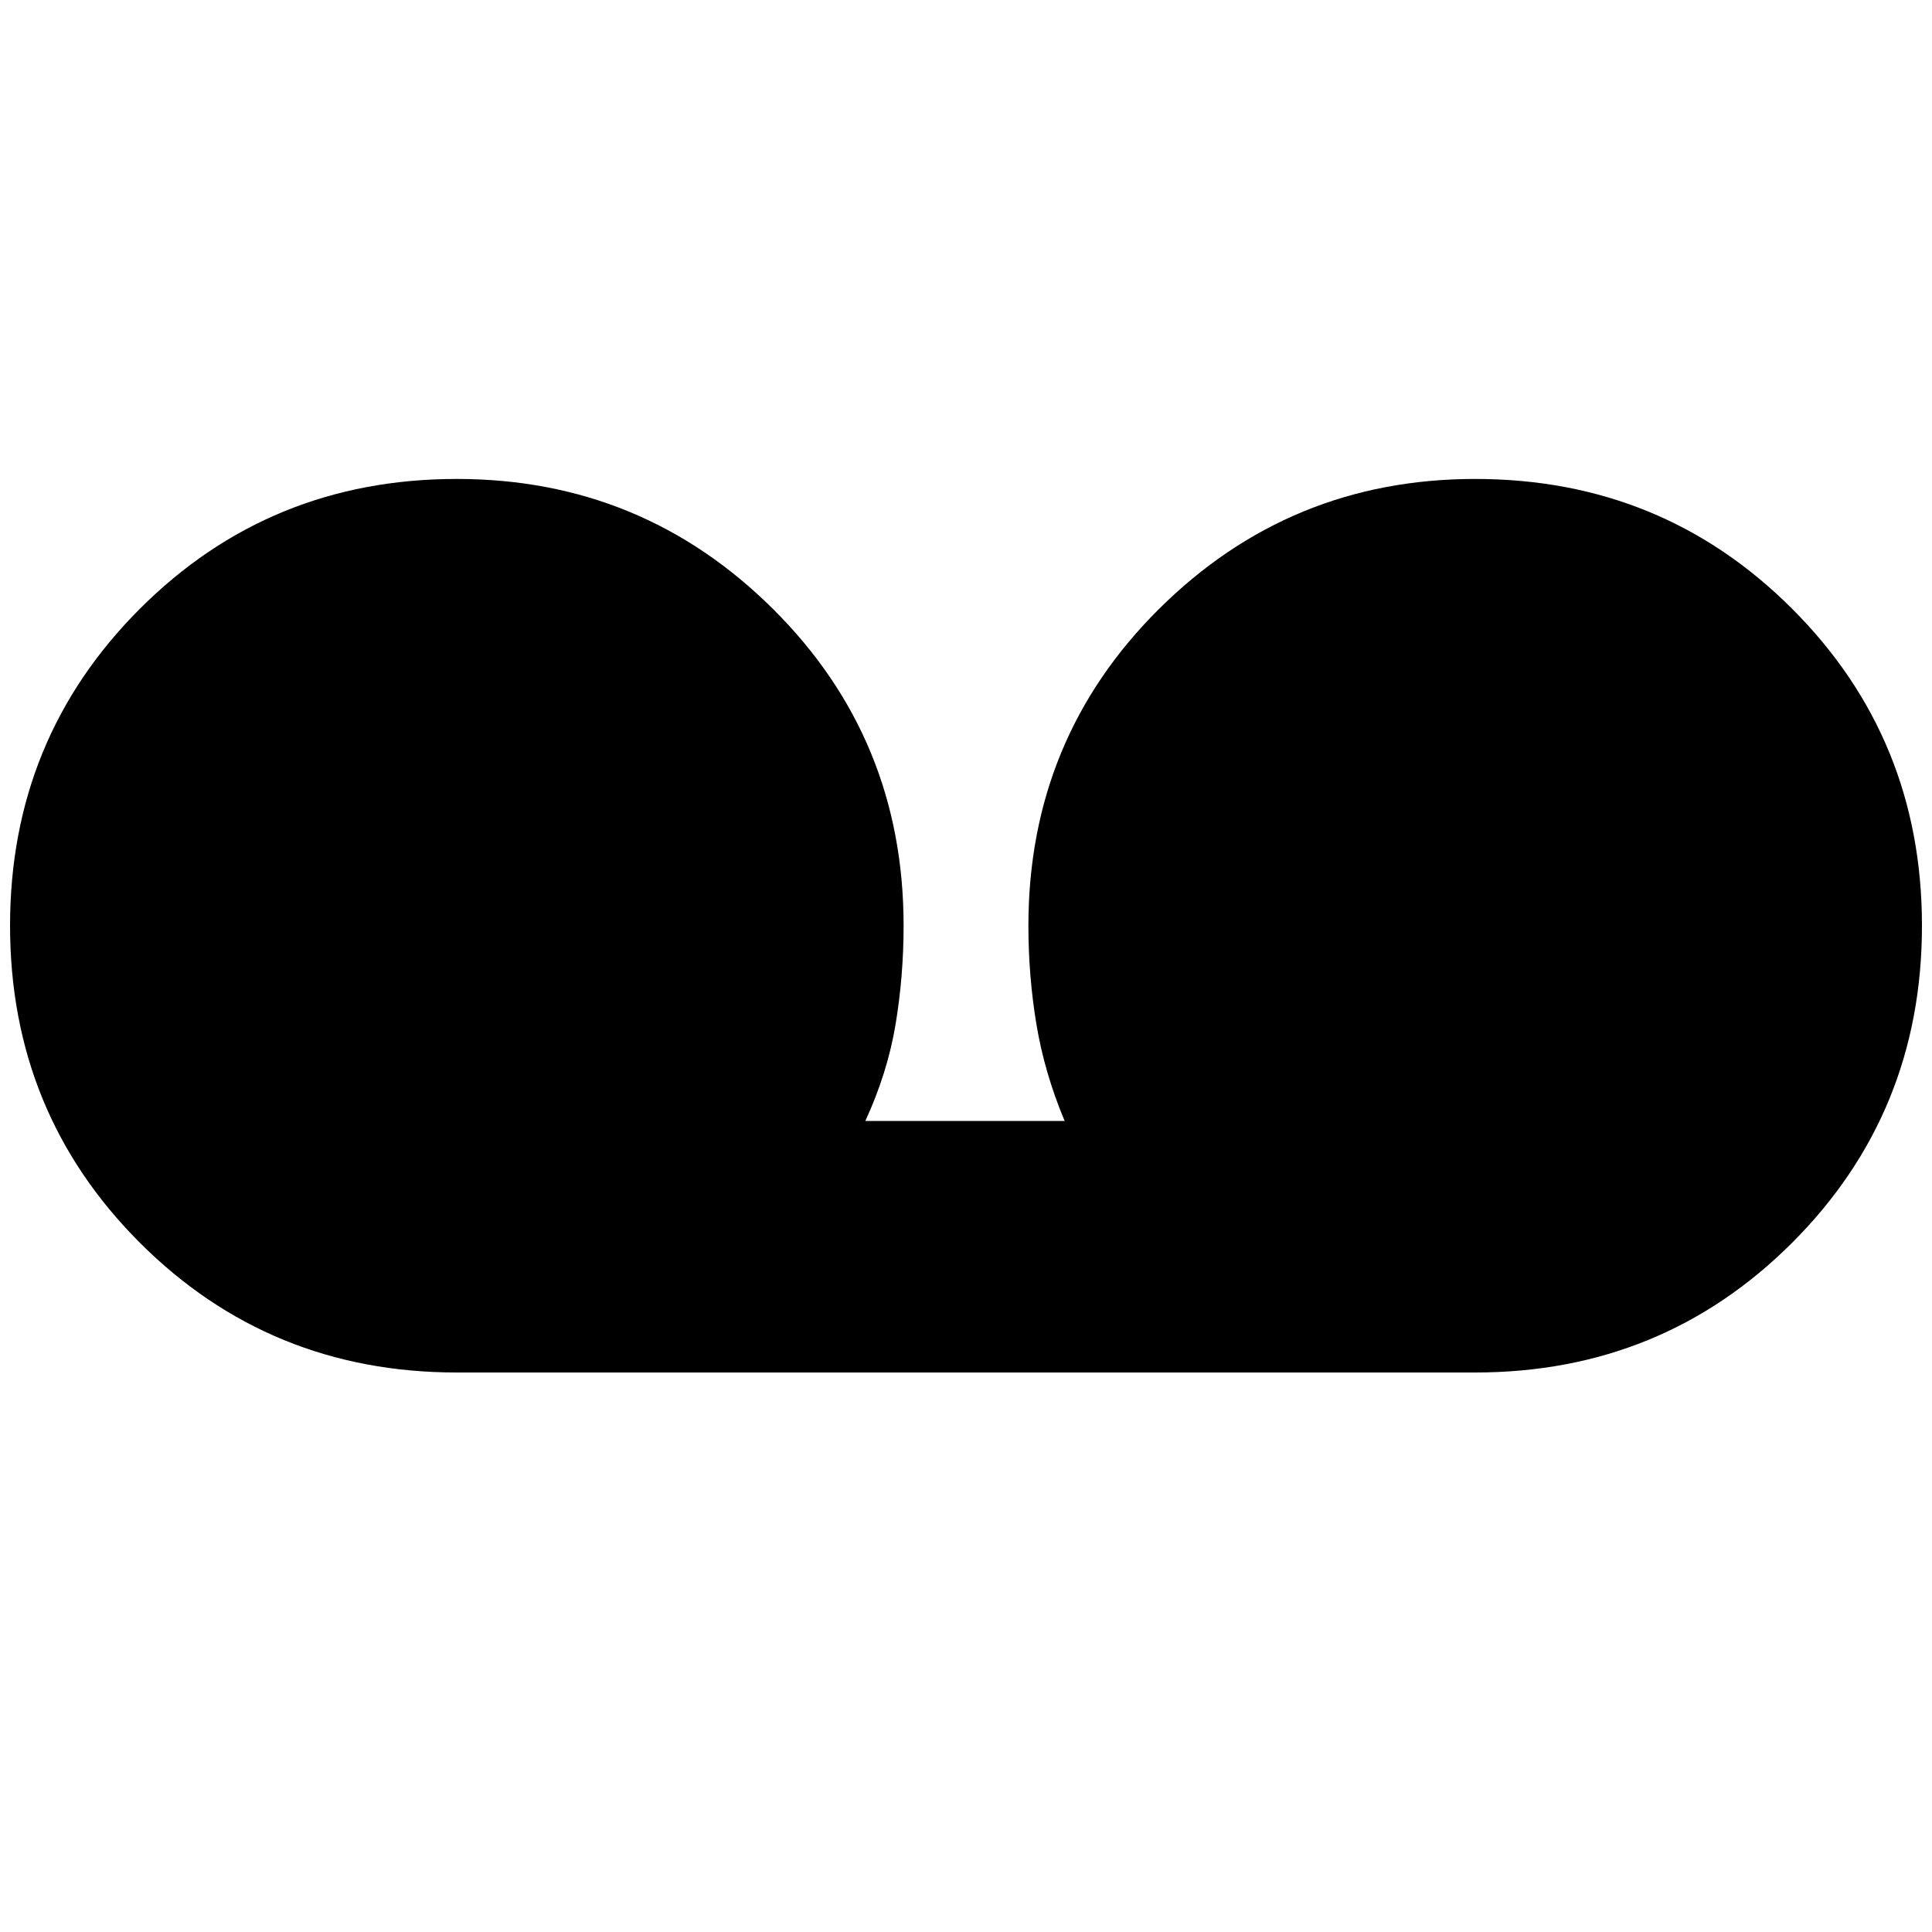 <svg xmlns="http://www.w3.org/2000/svg" height="20" width="20"><path d="M4.729 14.208Q2.792 14.208 1.448 12.865Q0.104 11.521 0.104 9.583Q0.104 7.646 1.448 6.302Q2.792 4.958 4.729 4.958Q6.646 4.958 8 6.302Q9.354 7.646 9.354 9.583Q9.354 10.104 9.271 10.604Q9.188 11.104 8.958 11.604H11.021Q10.812 11.104 10.729 10.604Q10.646 10.104 10.646 9.583Q10.646 7.646 12 6.302Q13.354 4.958 15.271 4.958Q17.208 4.958 18.552 6.302Q19.896 7.646 19.896 9.583Q19.896 11.521 18.552 12.865Q17.208 14.208 15.271 14.208Z"/></svg>